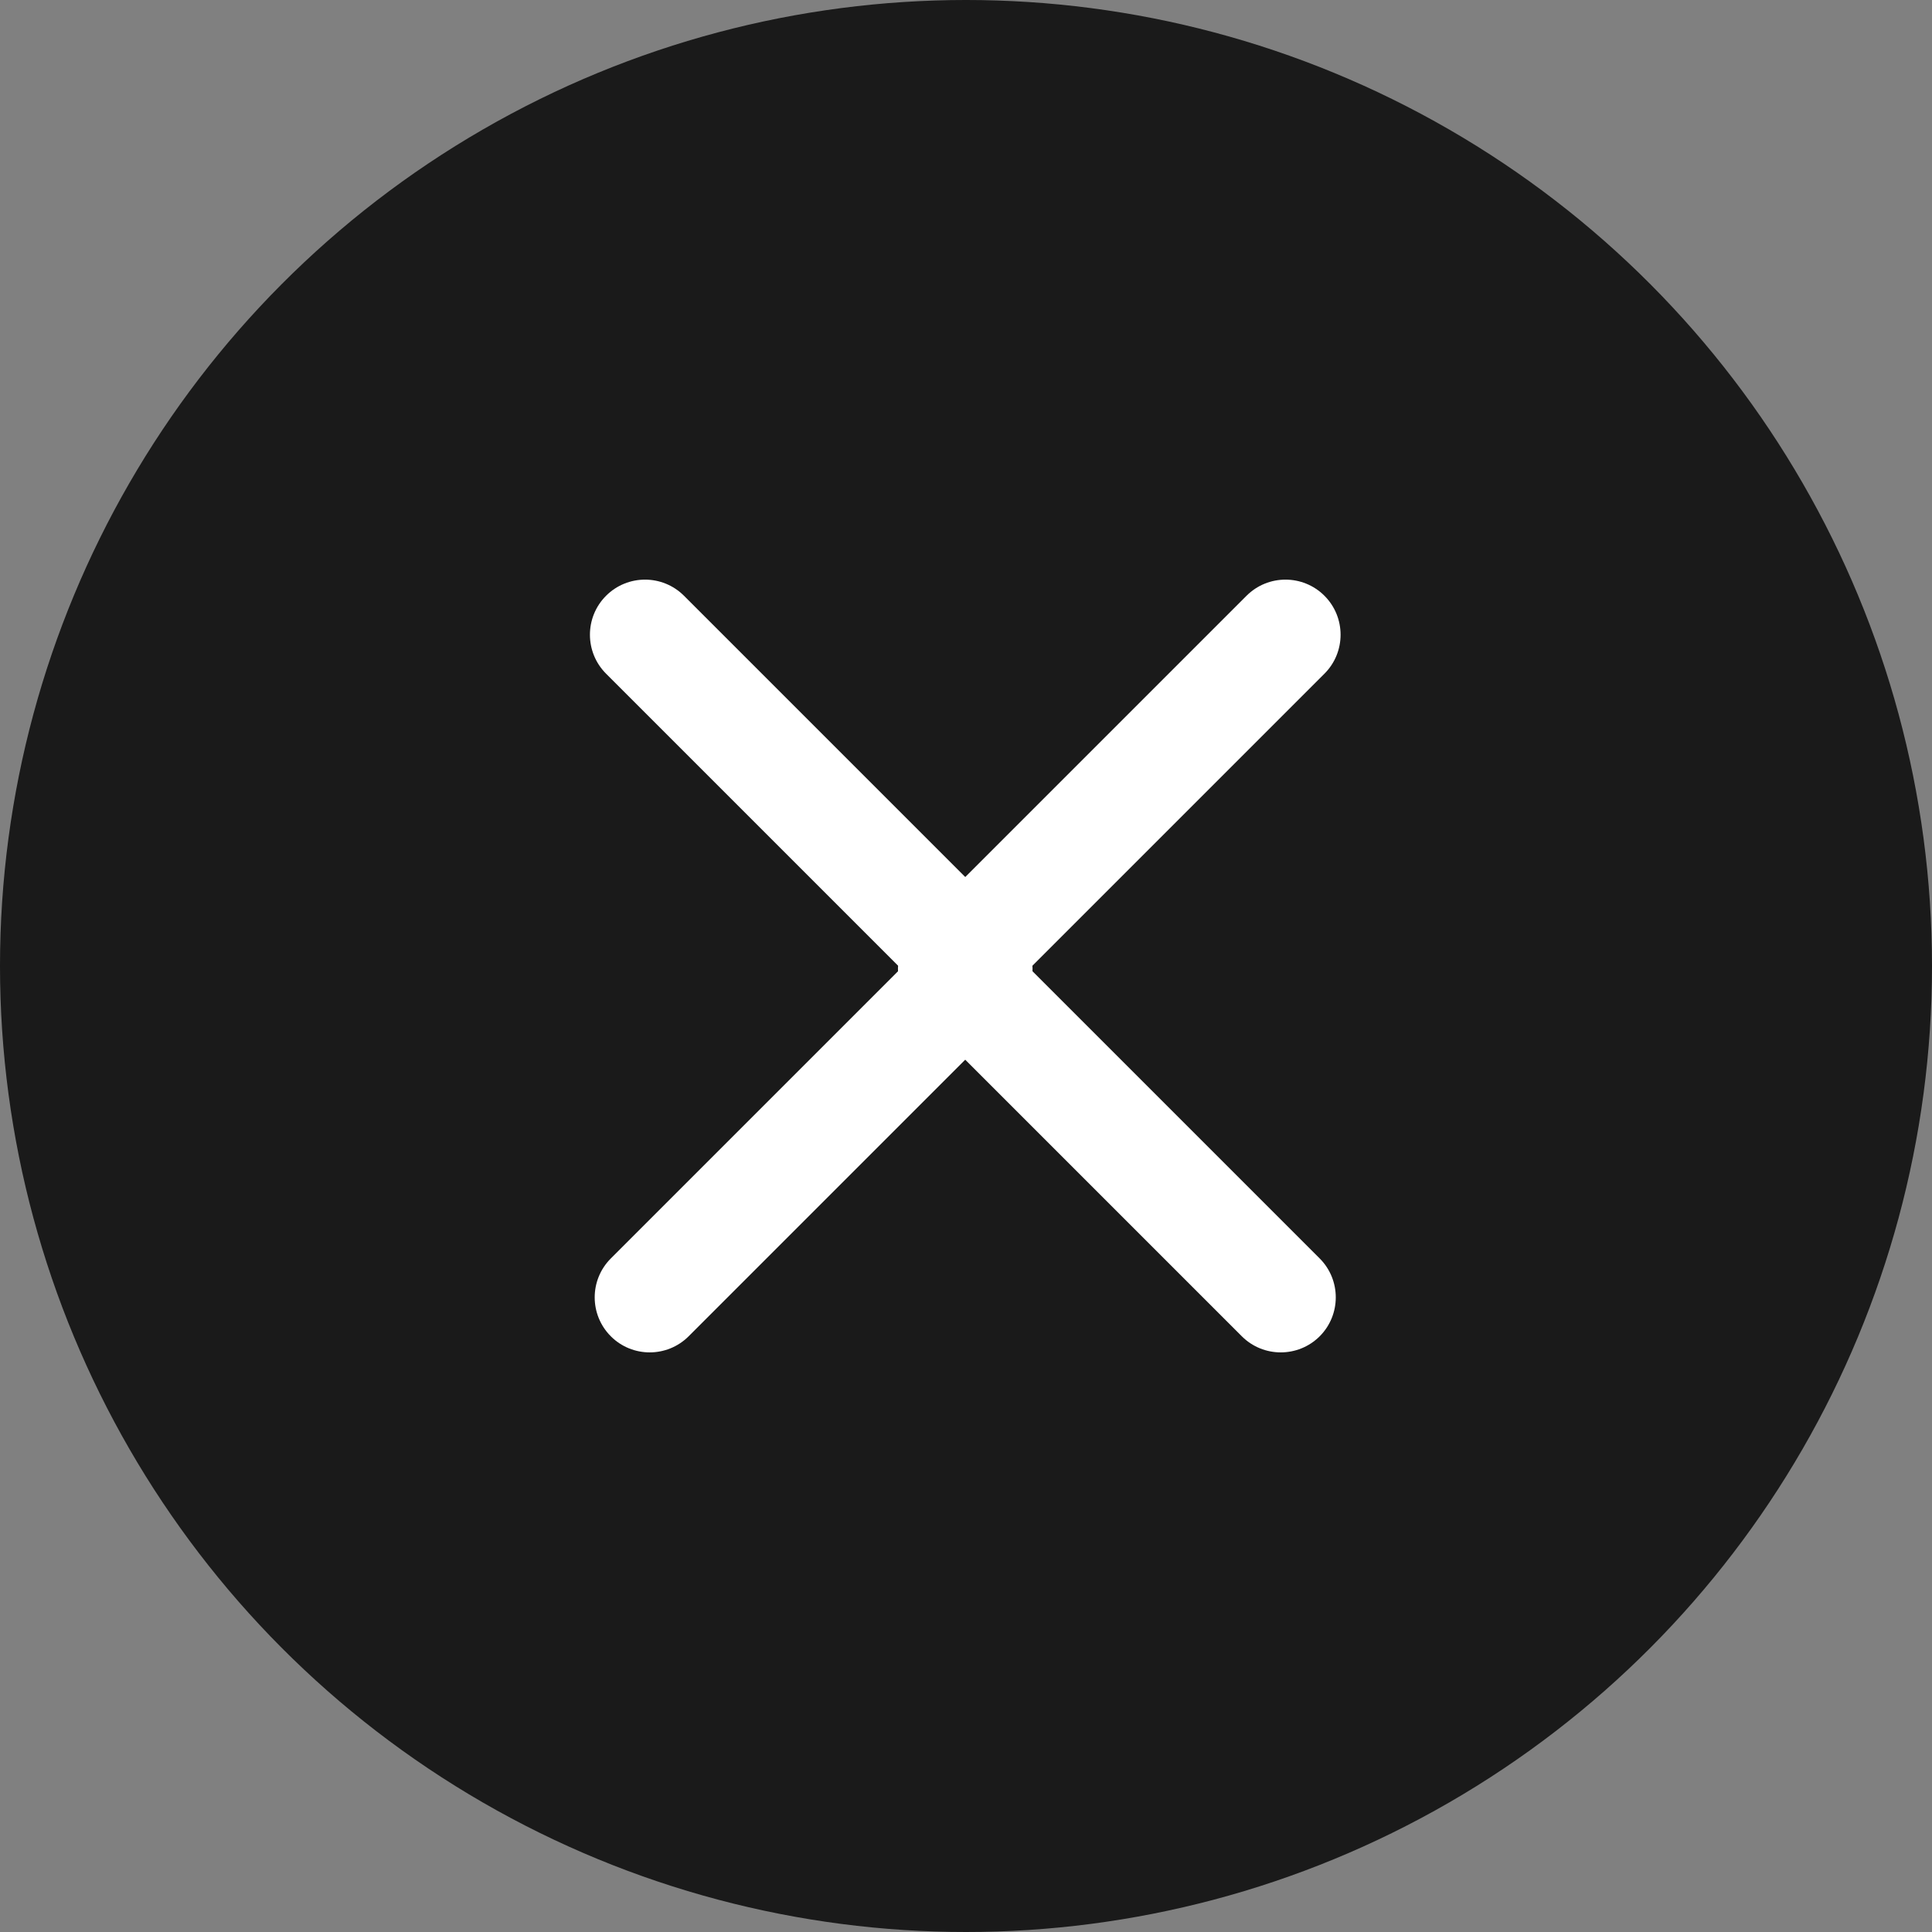 <svg width="30" height="30" viewBox="0 0 30 30" fill="none" xmlns="http://www.w3.org/2000/svg">
<rect x="0" y="0" width="30" height="30" fill="#808080" stroke="none"/>
<circle cx="15" cy="15" r="15" fill="black" fill-opacity="0.8"/>
<path fill-rule="evenodd" clip-rule="evenodd" d="M20.566 9.251C20.232 8.917 19.69 8.917 19.356 9.251L14.268 14.339C14.209 14.397 14.161 14.462 14.123 14.531C13.862 14.866 13.885 15.351 14.193 15.66L19.283 20.75C19.617 21.083 20.158 21.083 20.492 20.75C20.825 20.416 20.825 19.875 20.492 19.541L15.989 15.038L20.566 10.461C20.9 10.127 20.9 9.585 20.566 9.251Z" fill="white"/>
<path fill-rule="evenodd" clip-rule="evenodd" d="M9.411 9.251C9.745 8.917 10.287 8.917 10.621 9.251L15.709 14.339C15.768 14.398 15.817 14.463 15.855 14.533C16.115 14.868 16.091 15.352 15.783 15.66L10.693 20.75C10.359 21.083 9.818 21.083 9.485 20.75C9.151 20.416 9.151 19.875 9.485 19.541L13.988 15.038L9.411 10.461C9.077 10.127 9.077 9.585 9.411 9.251Z" fill="white"/>
</svg>
